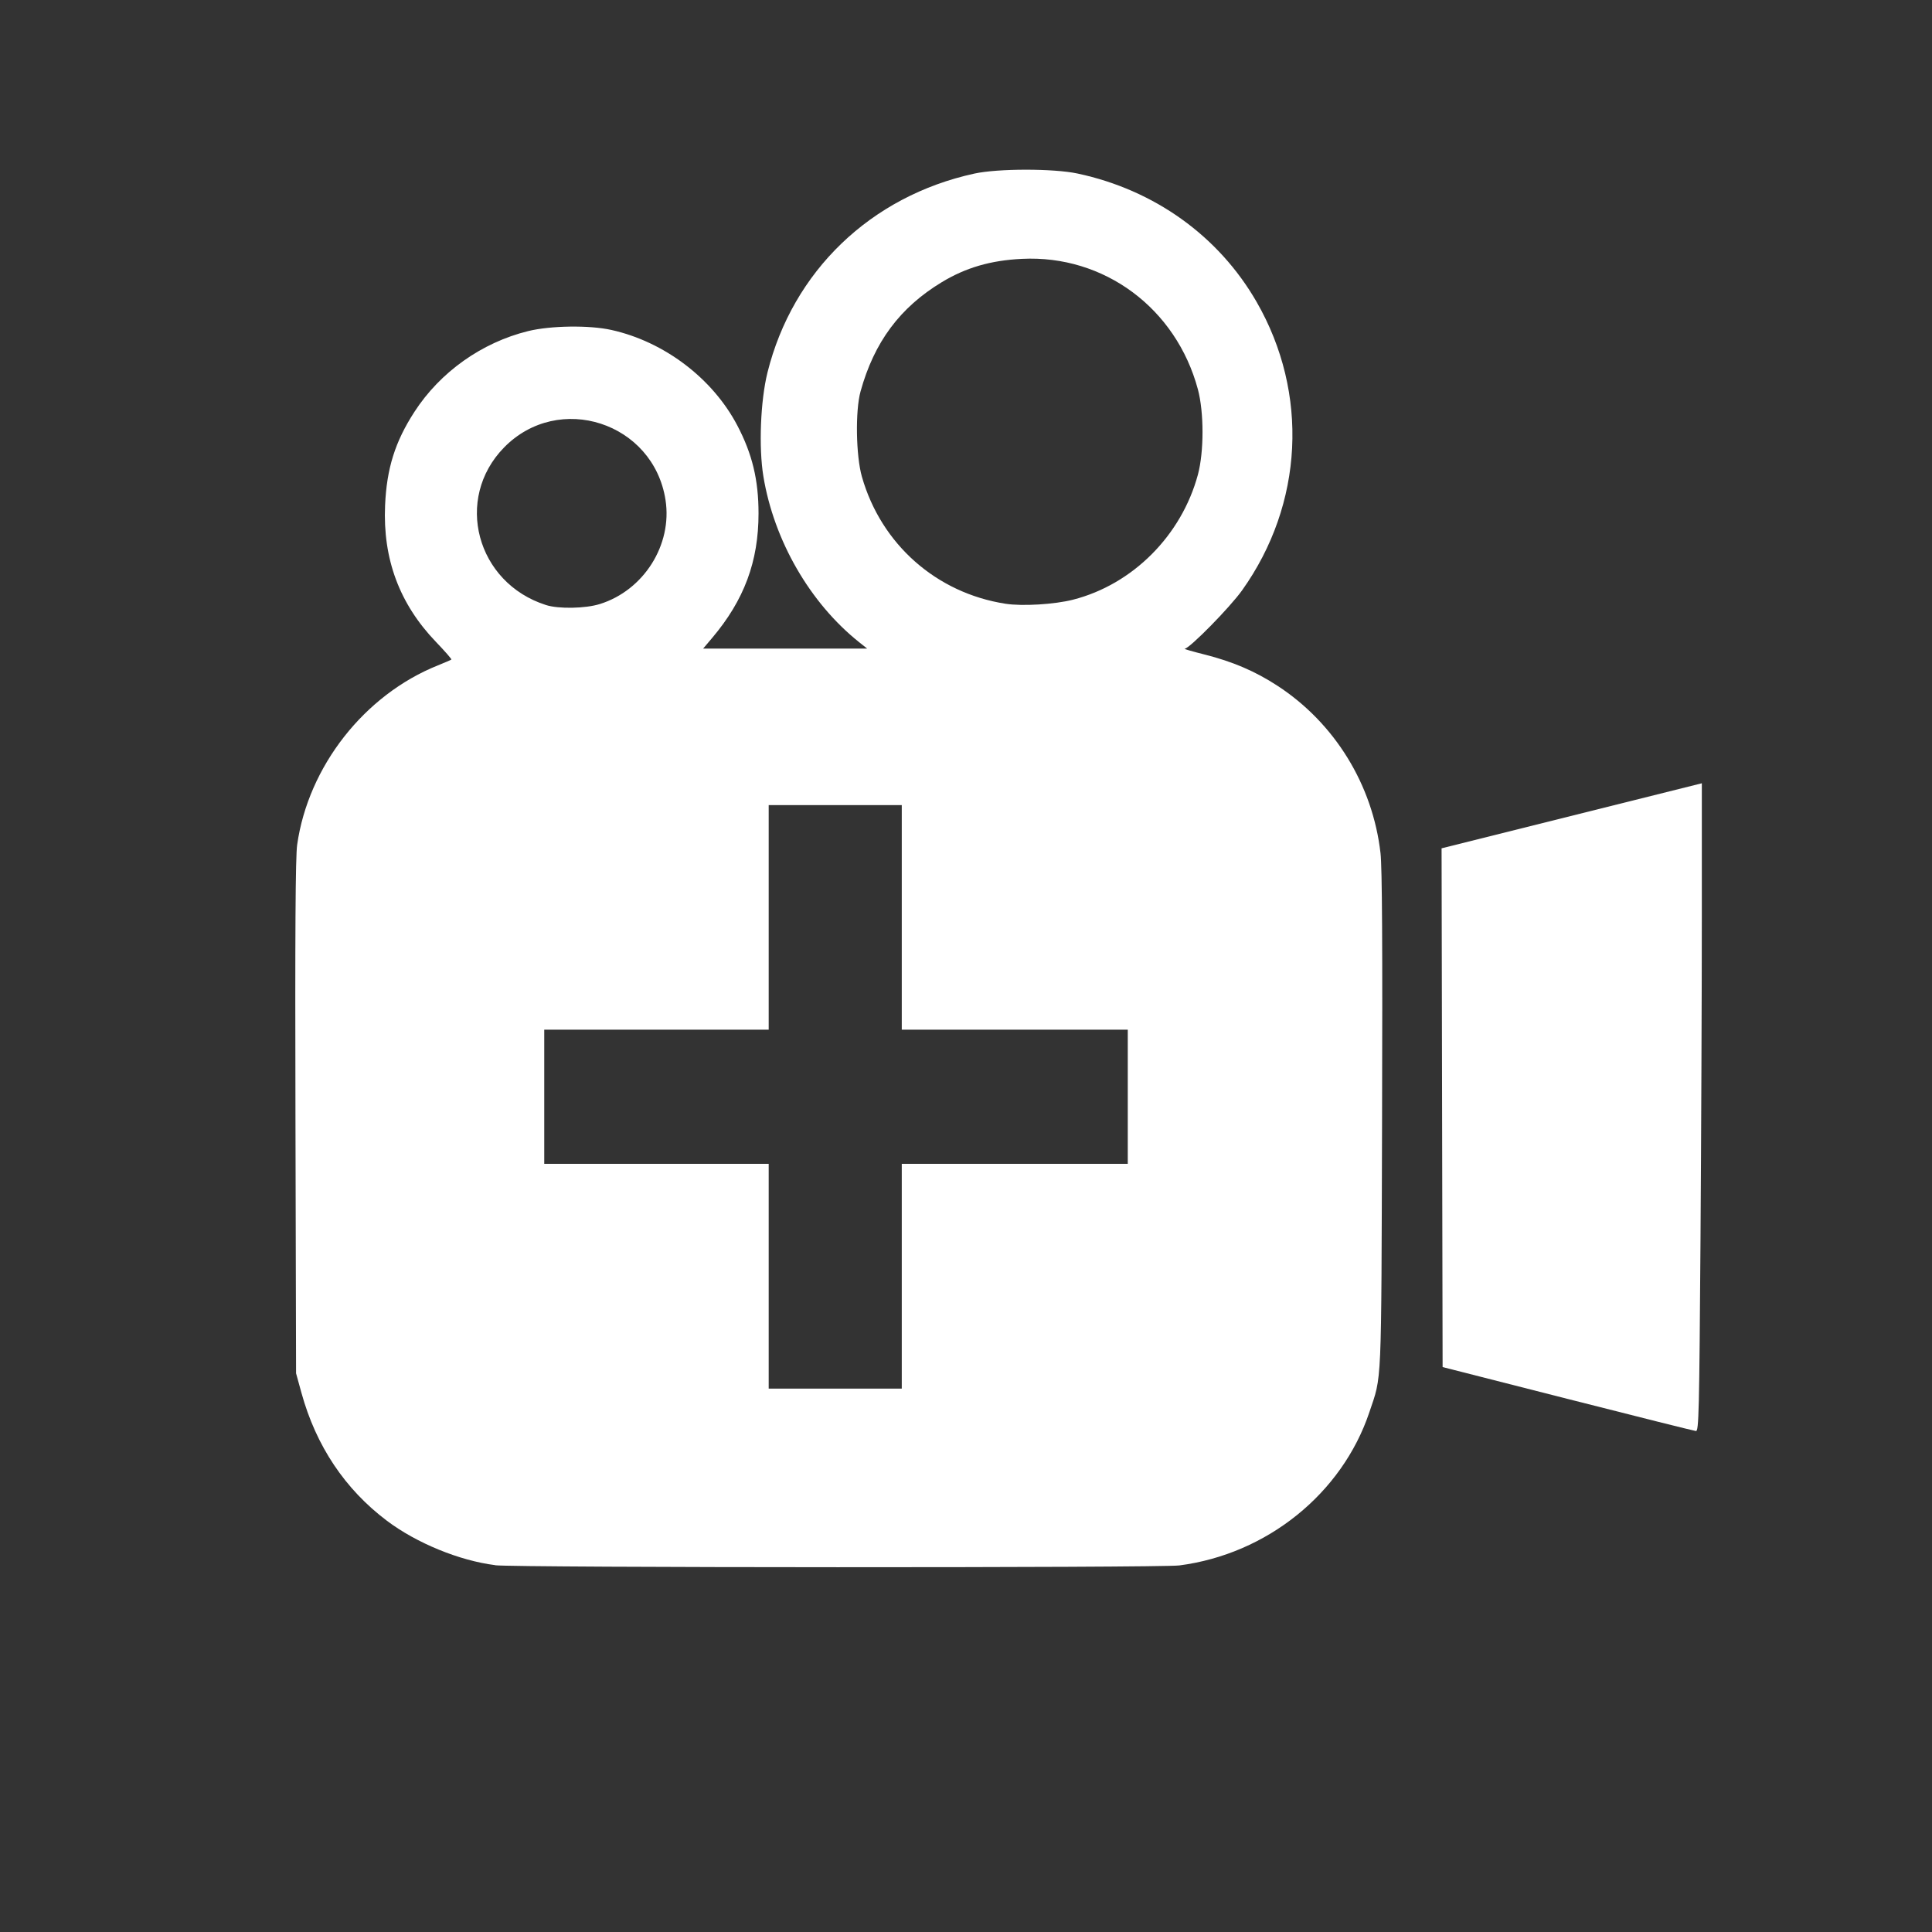 <?xml version="1.0" encoding="UTF-8" standalone="no"?>
<!-- Created with Inkscape (http://www.inkscape.org/) -->

<svg
   xmlns:dc="http://purl.org/dc/elements/1.1/"
   xmlns:cc="http://creativecommons.org/ns#"
   xmlns:rdf="http://www.w3.org/1999/02/22-rdf-syntax-ns#"
   xmlns:svg="http://www.w3.org/2000/svg"
   xmlns="http://www.w3.org/2000/svg"
   xmlns:sodipodi="http://sodipodi.sourceforge.net/DTD/sodipodi-0.dtd"
   xmlns:inkscape="http://www.inkscape.org/namespaces/inkscape"
   width="63.5mm"
   height="63.5mm"
   viewBox="0 0 63.5 63.5"
   version="1.1"
   id="svg8"
   inkscape:version="0.92.3 (2405546, 2018-03-11)"
   sodipodi:docname="camera.svg">
  <rect x="0" y="0" width="63.5" height="63.5" fill="#333333" stroke="none"/>
  <defs
     id="defs2">
    <filter
       style="color-interpolation-filters:sRGB"
       inkscape:label="Invert"
       id="filter832">
      <feColorMatrix
         values="1 0 0 0 0 0 1 0 0 0 0 0 1 0 0 -0.21 -0.72 -0.07 2 0 "
         result="fbSourceGraphic"
         id="feColorMatrix830" />
      <feColorMatrix
         result="fbSourceGraphicAlpha"
         in="fbSourceGraphic"
         values="0 0 0 -1 0 0 0 0 -1 0 0 0 0 -1 0 0 0 0 1 0"
         id="feColorMatrix834" />
      <feColorMatrix
         id="feColorMatrix836"
         values="1 0 0 0 0 0 1 0 0 0 0 0 1 0 0 -0.21 -0.72 -0.07 2 0 "
         result="fbSourceGraphic"
         in="fbSourceGraphic" />
      <feColorMatrix
         result="fbSourceGraphicAlpha"
         in="fbSourceGraphic"
         values="0 0 0 -1 0 0 0 0 -1 0 0 0 0 -1 0 0 0 0 1 0"
         id="feColorMatrix838" />
      <feColorMatrix
         id="feColorMatrix840"
         values="0 0 1 0 0 0 1 0 0 0 1 0 0 0 0 -0.21 -0.72 -0.07 2 0 "
         result="fbSourceGraphic"
         in="fbSourceGraphic" />
      <feColorMatrix
         result="fbSourceGraphicAlpha"
         in="fbSourceGraphic"
         values="0 0 0 -1 0 0 0 0 -1 0 0 0 0 -1 0 0 0 0 1 0"
         id="feColorMatrix842" />
      <feColorMatrix
         id="feColorMatrix844"
         values="0 0 1 0 0 0 1 0 0 0 1 0 0 0 0 -0.21 -0.72 -0.07 2 0 "
         result="color2"
         in="fbSourceGraphic" />
    </filter>
    <clipPath
       clipPathUnits="userSpaceOnUse"
       id="clipPath841">
      <circle
         style="opacity:1;fill:#ffff00;fill-opacity:1;stroke:none;stroke-width:1;stroke-linejoin:round;stroke-miterlimit:4;stroke-dasharray:none;stroke-dashoffset:0;stroke-opacity:1"
         id="circle843"
         cx="128.952"
         cy="171.031"
         r="26.794" />
    </clipPath>
    <clipPath
       id="clipPath868"
       clipPathUnits="userSpaceOnUse">
      <rect
         y="116.201"
         x="36.286"
         height="70.556"
         width="63.5"
         id="rect870"
         style="opacity:1;fill:none;fill-opacity:1;stroke:#000000;stroke-width:1;stroke-linejoin:round;stroke-miterlimit:4;stroke-dasharray:none;stroke-dashoffset:0;stroke-opacity:1" />
    </clipPath>
    <clipPath
       id="clipPath872"
       clipPathUnits="userSpaceOnUse">
      <rect
         y="116.201"
         x="36.286"
         height="70.556"
         width="63.5"
         id="rect874"
         style="opacity:1;fill:none;fill-opacity:1;stroke:#000000;stroke-width:1;stroke-linejoin:round;stroke-miterlimit:4;stroke-dasharray:none;stroke-dashoffset:0;stroke-opacity:1" />
    </clipPath>
    <clipPath
       id="clipPath876"
       clipPathUnits="userSpaceOnUse">
      <rect
         y="116.201"
         x="36.286"
         height="70.556"
         width="63.5"
         id="rect878"
         style="opacity:1;fill:none;fill-opacity:1;stroke:#000000;stroke-width:1;stroke-linejoin:round;stroke-miterlimit:4;stroke-dasharray:none;stroke-dashoffset:0;stroke-opacity:1" />
    </clipPath>
    <clipPath
       id="clipPath837"
       clipPathUnits="userSpaceOnUse">
      <rect
         y="121.183"
         x="34.212"
         height="65.569"
         width="65.569"
         id="rect839"
         style="opacity:1;fill:#000000;fill-opacity:1;stroke:#fffffa;stroke-width:0.116;stroke-linejoin:round;stroke-miterlimit:4;stroke-dasharray:none;stroke-dashoffset:0;stroke-opacity:1" />
    </clipPath>
    <clipPath
       id="clipPath876-3"
       clipPathUnits="userSpaceOnUse">
      <rect
         y="116.201"
         x="36.286"
         height="70.556"
         width="63.5"
         id="rect878-6"
         style="opacity:1;fill:none;fill-opacity:1;stroke:#000000;stroke-width:1;stroke-linejoin:round;stroke-miterlimit:4;stroke-dasharray:none;stroke-dashoffset:0;stroke-opacity:1" />
    </clipPath>
    <clipPath
       id="clipPath872-7"
       clipPathUnits="userSpaceOnUse">
      <rect
         y="116.201"
         x="36.286"
         height="70.556"
         width="63.5"
         id="rect874-5"
         style="opacity:1;fill:none;fill-opacity:1;stroke:#000000;stroke-width:1;stroke-linejoin:round;stroke-miterlimit:4;stroke-dasharray:none;stroke-dashoffset:0;stroke-opacity:1" />
    </clipPath>
    <clipPath
       id="clipPath868-3"
       clipPathUnits="userSpaceOnUse">
      <rect
         y="116.201"
         x="36.286"
         height="70.556"
         width="63.5"
         id="rect870-5"
         style="opacity:1;fill:none;fill-opacity:1;stroke:#000000;stroke-width:1;stroke-linejoin:round;stroke-miterlimit:4;stroke-dasharray:none;stroke-dashoffset:0;stroke-opacity:1" />
    </clipPath>
  </defs>
  <sodipodi:namedview
     id="base"
     pagecolor="#ffffff"
     bordercolor="#666666"
     borderopacity="1.0"
     inkscape:pageopacity="0.0"
     inkscape:pageshadow="2"
     inkscape:zoom="1.979899"
     inkscape:cx="-22.172794"
     inkscape:cy="173.76187"
     inkscape:document-units="mm"
     inkscape:current-layer="layer1"
     showgrid="false"
     fit-margin-top="0"
     fit-margin-left="0"
     fit-margin-right="0"
     fit-margin-bottom="0"
     inkscape:window-width="1920"
     inkscape:window-height="1016"
     inkscape:window-x="0"
     inkscape:window-y="27"
     inkscape:window-maximized="1" />
  <g
     inkscape:label="Layer 1"
     inkscape:groupmode="layer"
     id="layer1"
     transform="translate(495.905,-244.083)">
    <g
       id="g1164"
       transform="translate(-74.583,14.356)"
       style="fill:#ffffff;fill-opacity:1">
      <path
         inkscape:connector-curvature="0"
         id="path1148"
         d="m -405.044,281.17 c -1.176,-0.147 -2.587,-0.725 -3.561,-1.459 -1.379,-1.039 -2.327,-2.458 -2.808,-4.2 l -0.178,-0.646 -0.02,-8.419 c -0.015,-6.044 0,-8.57 0.056,-8.954 0.367,-2.578 2.212,-4.929 4.626,-5.896 0.229,-0.092 0.428,-0.178 0.443,-0.191 0.015,-0.013 -0.214,-0.275 -0.508,-0.581 -1.199,-1.249 -1.749,-2.725 -1.671,-4.49 0.053,-1.21 0.328,-2.087 0.962,-3.067 0.848,-1.311 2.212,-2.28 3.737,-2.657 0.738,-0.182 2.013,-0.2 2.74,-0.038 1.736,0.386 3.323,1.589 4.136,3.136 0.493,0.938 0.699,1.792 0.699,2.893 0,1.581 -0.472,2.849 -1.524,4.093 l -0.297,0.351 h 2.696 2.696 l -0.266,-0.212 c -1.613,-1.286 -2.799,-3.34 -3.146,-5.452 -0.156,-0.95 -0.095,-2.484 0.135,-3.41 0.83,-3.332 3.394,-5.797 6.802,-6.539 0.777,-0.169 2.6,-0.17 3.392,-7.9e-4 2.525,0.539 4.636,2.053 5.883,4.22 1.726,3 1.543,6.645 -0.477,9.478 -0.403,0.565 -1.725,1.91 -1.887,1.921 -0.043,0.003 0.254,0.089 0.66,0.191 0.919,0.232 1.663,0.551 2.39,1.026 1.881,1.226 3.13,3.255 3.386,5.501 0.054,0.469 0.068,3.033 0.051,8.813 -0.027,8.915 -0.003,8.324 -0.418,9.564 -0.897,2.672 -3.365,4.661 -6.247,5.034 -0.632,0.082 -21.827,0.076 -22.484,-0.006 z m 13.361,-8.912 v -4.279 h 4.045 3.383 v -1.868 -2.541 h -3.383 -4.045 v -3.572 -3.809 h -2.069 -2.305 v 3.809 3.572 h -3.842 -3.535 v 2.541 1.868 h 3.535 3.842 v 4.279 3.11 h 2.305 2.069 z m -9.926,-22.677 c 1.445,-0.45 2.39,-1.945 2.161,-3.421 -0.395,-2.549 -3.51,-3.562 -5.307,-1.725 -1.649,1.685 -0.912,4.451 1.381,5.179 0.412,0.131 1.291,0.115 1.765,-0.033 z m 15.556,-0.144 c 1.959,-0.501 3.563,-2.108 4.103,-4.109 0.202,-0.751 0.202,-2.049 0,-2.803 -0.716,-2.668 -3.085,-4.425 -5.784,-4.29 -1.03,0.051 -1.842,0.288 -2.633,0.766 -1.377,0.833 -2.222,1.97 -2.671,3.591 -0.176,0.634 -0.152,2.117 0.045,2.806 0.633,2.217 2.447,3.821 4.721,4.173 0.555,0.086 1.608,0.022 2.22,-0.134 z"
         style="opacity:1;fill:#ffffff;fill-opacity:1;stroke:none;stroke-width:0.443;stroke-linejoin:round;stroke-miterlimit:4;stroke-dasharray:none;stroke-dashoffset:0;stroke-opacity:1"
         sodipodi:nodetypes="cccccccccccsccsccccccccccccccccccccccccccccccccccccccccccccccccccccccccccccc" />
      <path
         inkscape:connector-curvature="0"
         id="path1150"
         d="m -369.798,275.706 -4.109,-1.047 -0.017,-8.525 -0.017,-8.525 4.277,-1.069 4.277,-1.069 -5e-5,4.385 c -3e-5,2.412 -0.02,7.204 -0.044,10.649 -0.04,5.659 -0.055,6.263 -0.15,6.256 -0.058,-0.005 -1.955,-0.479 -4.215,-1.055 z"
         style="opacity:1;fill:#ffffff;fill-opacity:1;stroke:none;stroke-width:0.443;stroke-linejoin:round;stroke-miterlimit:4;stroke-dasharray:none;stroke-dashoffset:0;stroke-opacity:1" />
    </g>
  </g>
</svg>
